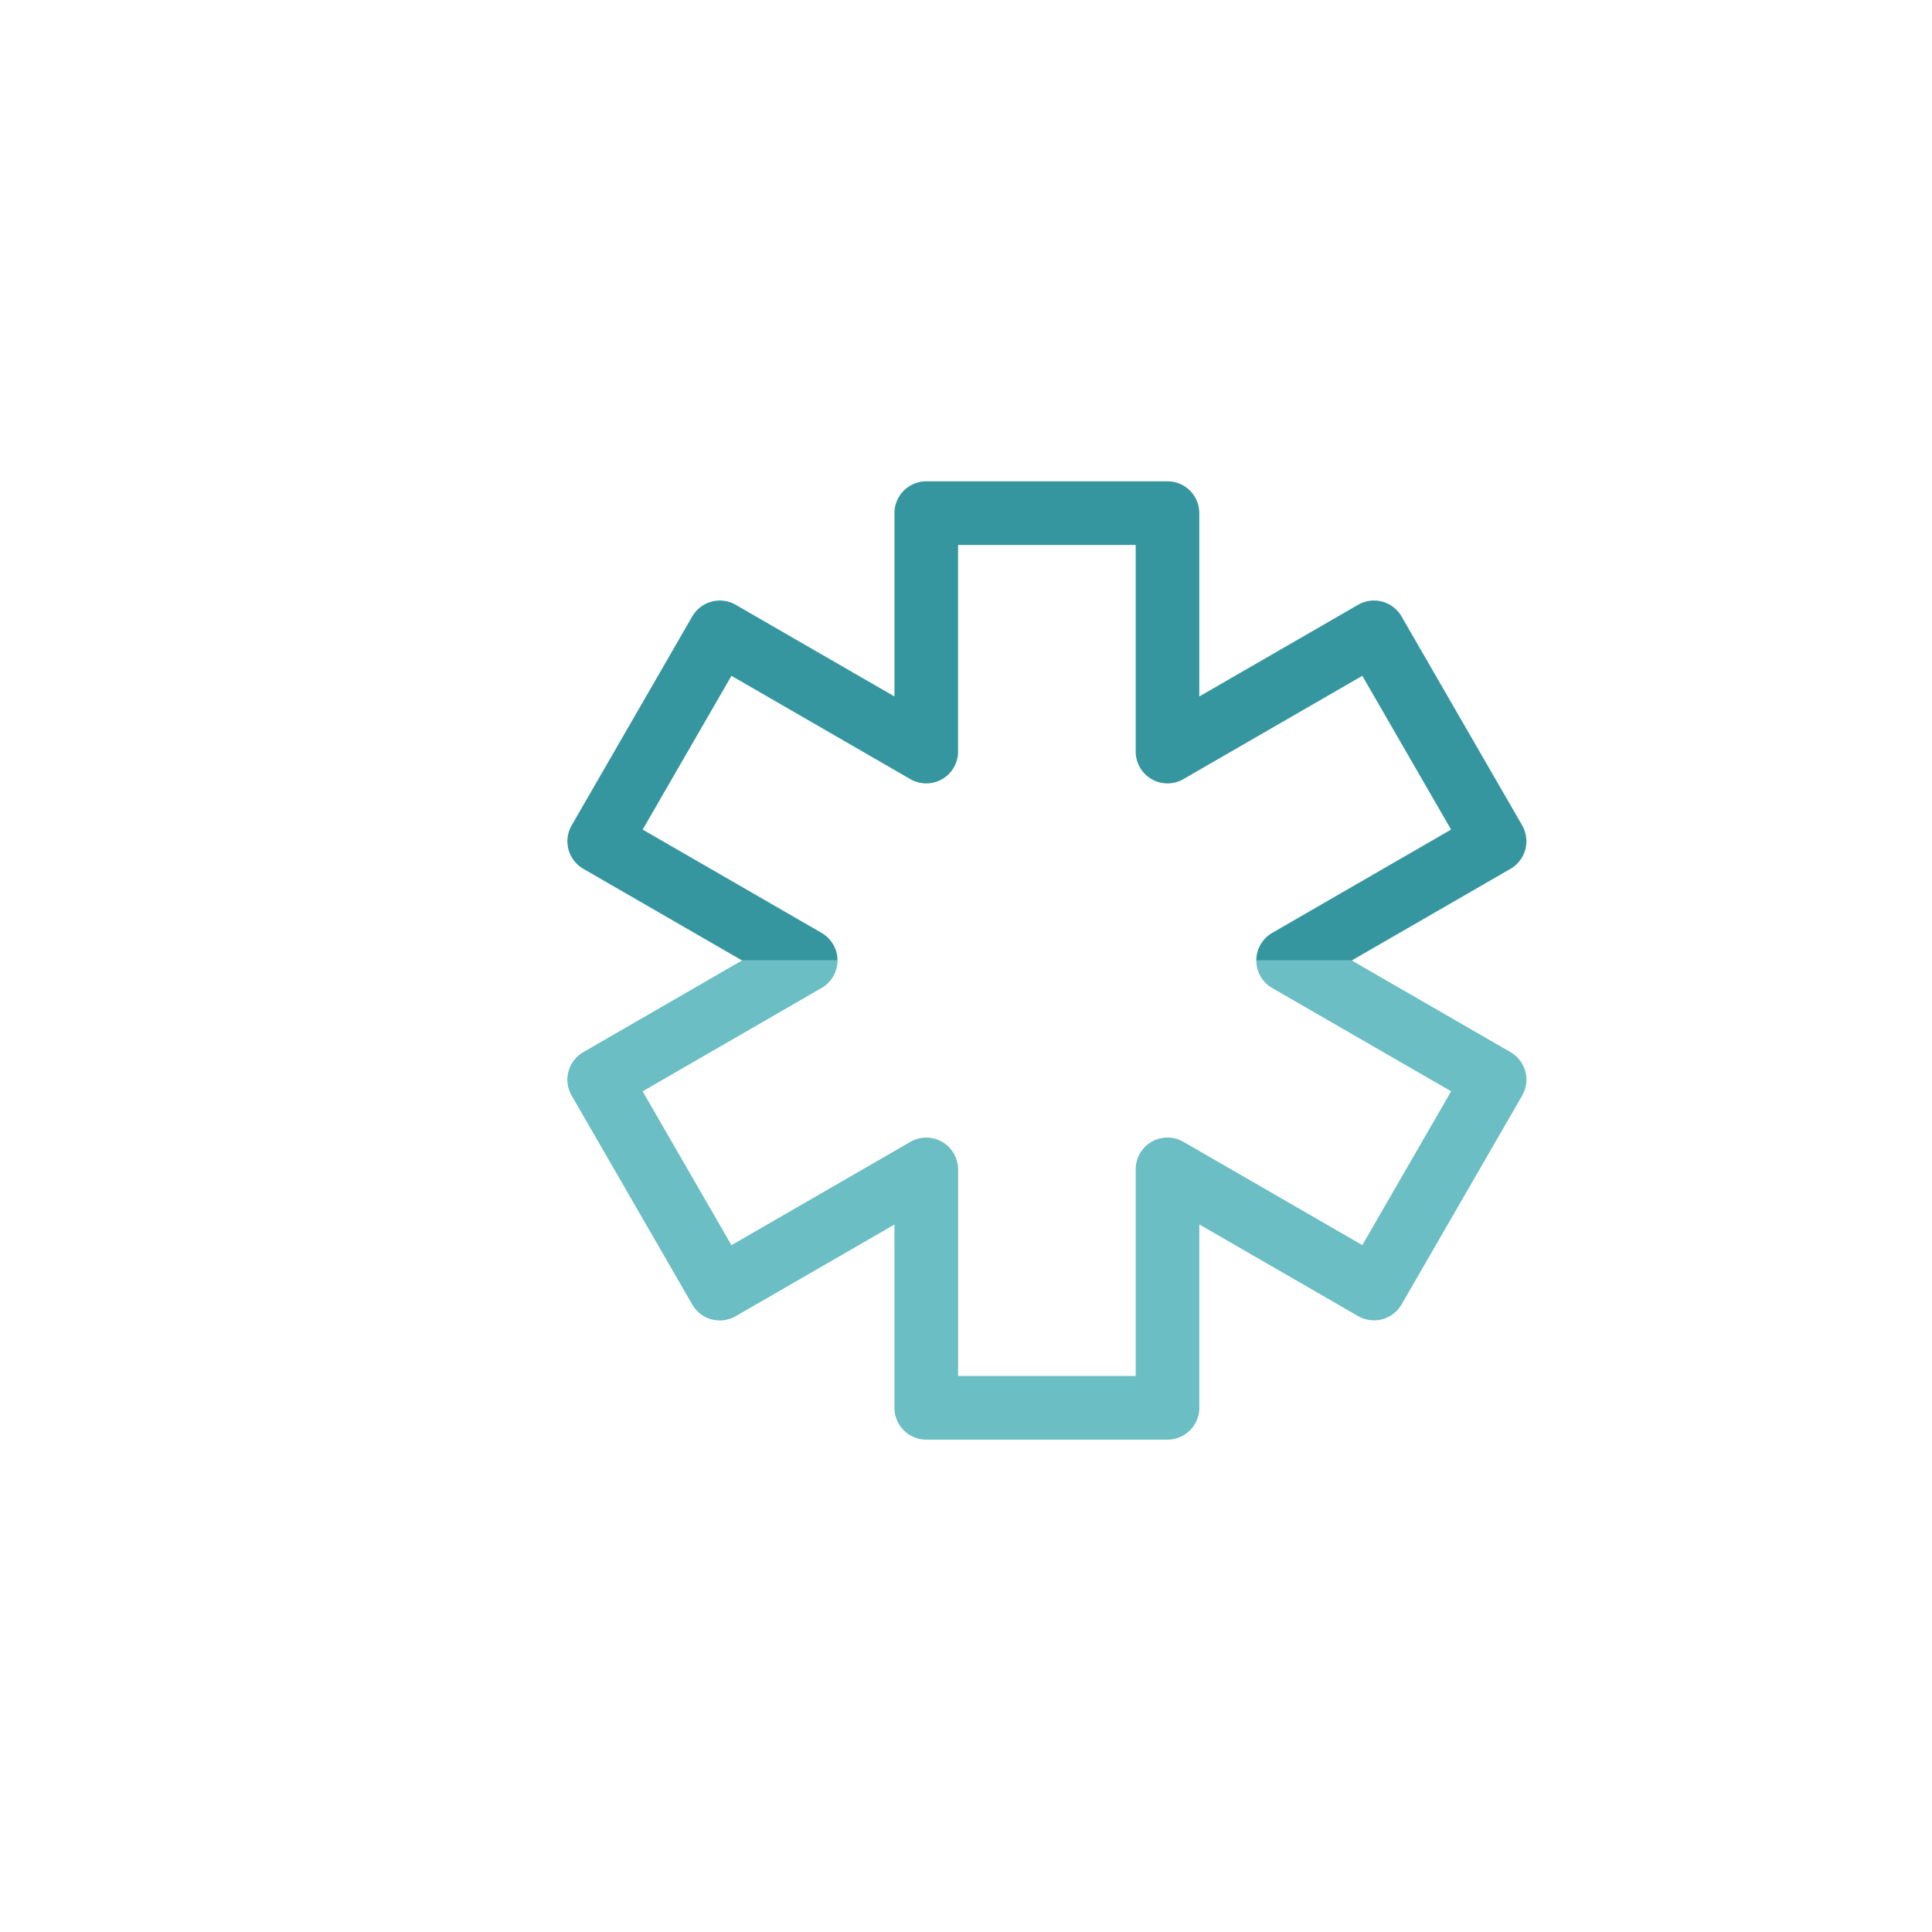 <svg id="Layer_1" data-name="Layer 1" xmlns="http://www.w3.org/2000/svg" viewBox="0 0 72 72"><defs><style>.cls-1{fill:#36969f;}.cls-2{fill:#6bbec3;}</style></defs><title>GenePeeks_Iconography_secondary</title><path class="cls-1" d="M21.738,32.378l5.917,3.416h3.557a1.189,1.189,0,0,0-.593-1.028l-6.668-3.85L27.259,25.186l6.667,3.85a1.186,1.186,0,0,0,1.779-1.028v-7.699h6.619v7.699a1.185,1.185,0,0,0,1.778,1.028l6.667-3.85,3.309,5.73-6.667,3.85a1.19,1.19,0,0,0-.592,1.028h3.557l5.917-3.416a1.187,1.187,0,0,0,.434-1.619l-4.496-7.786a1.185,1.185,0,0,0-1.619-.434L44.694,25.955V19.123a1.185,1.185,0,0,0-1.185-1.186H34.519A1.186,1.186,0,0,0,33.334,19.123v6.832l-5.916-3.416a1.187,1.187,0,0,0-1.62.434l-4.494,7.786A1.186,1.186,0,0,0,21.738,32.378Z"/><path class="cls-2" d="M56.292,39.21L50.376,35.794H46.819a1.184,1.184,0,0,0,.592,1.026l6.669,3.849L50.77,46.402,44.102,42.552a1.185,1.185,0,0,0-1.778,1.026v7.701H35.705V43.58a1.186,1.186,0,0,0-1.779-1.025L27.259,46.404l-3.31-5.733,6.669-3.852a1.183,1.183,0,0,0,.593-1.026H27.655L21.738,39.21a1.186,1.186,0,0,0-.434,1.62l4.495,7.786a1.193,1.193,0,0,0,.72.554,1.207,1.207,0,0,0,.899-0.12L33.334,45.635v6.83a1.186,1.186,0,0,0,1.185,1.186h8.99a1.186,1.186,0,0,0,1.186-1.186V45.631l5.917,3.416A1.188,1.188,0,0,0,52.232,48.613l4.494-7.783A1.186,1.186,0,0,0,56.292,39.21Z"/></svg>
